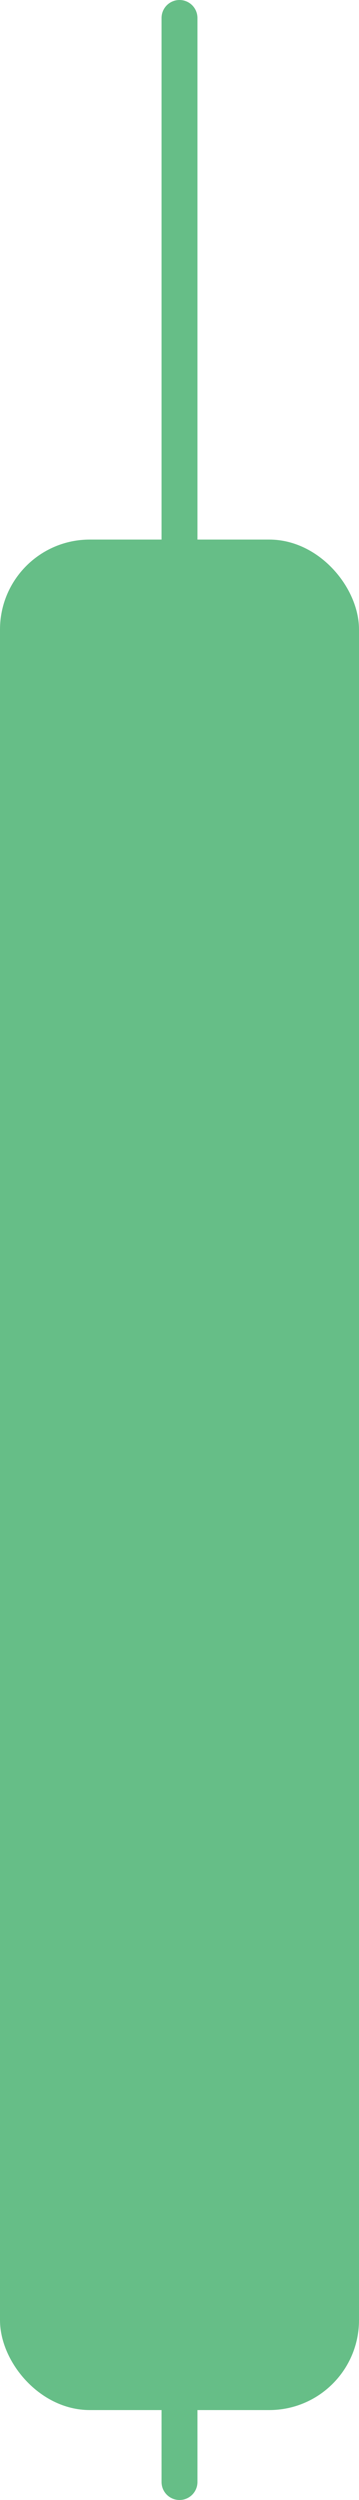 <svg width="20" height="139" viewBox="0 0 20 139" fill="none" xmlns="http://www.w3.org/2000/svg">
<path d="M10 133L10 138" stroke="#66BE87" stroke-width="2" stroke-linecap="round"/>
<rect x="1" y="31" width="18" height="102" rx="4" fill="#66BE87" stroke="#66BE87" stroke-width="2" stroke-linecap="round"/>
<path d="M10 1L10 30" stroke="#66BE87" stroke-width="2" stroke-linecap="round"/>
</svg>
